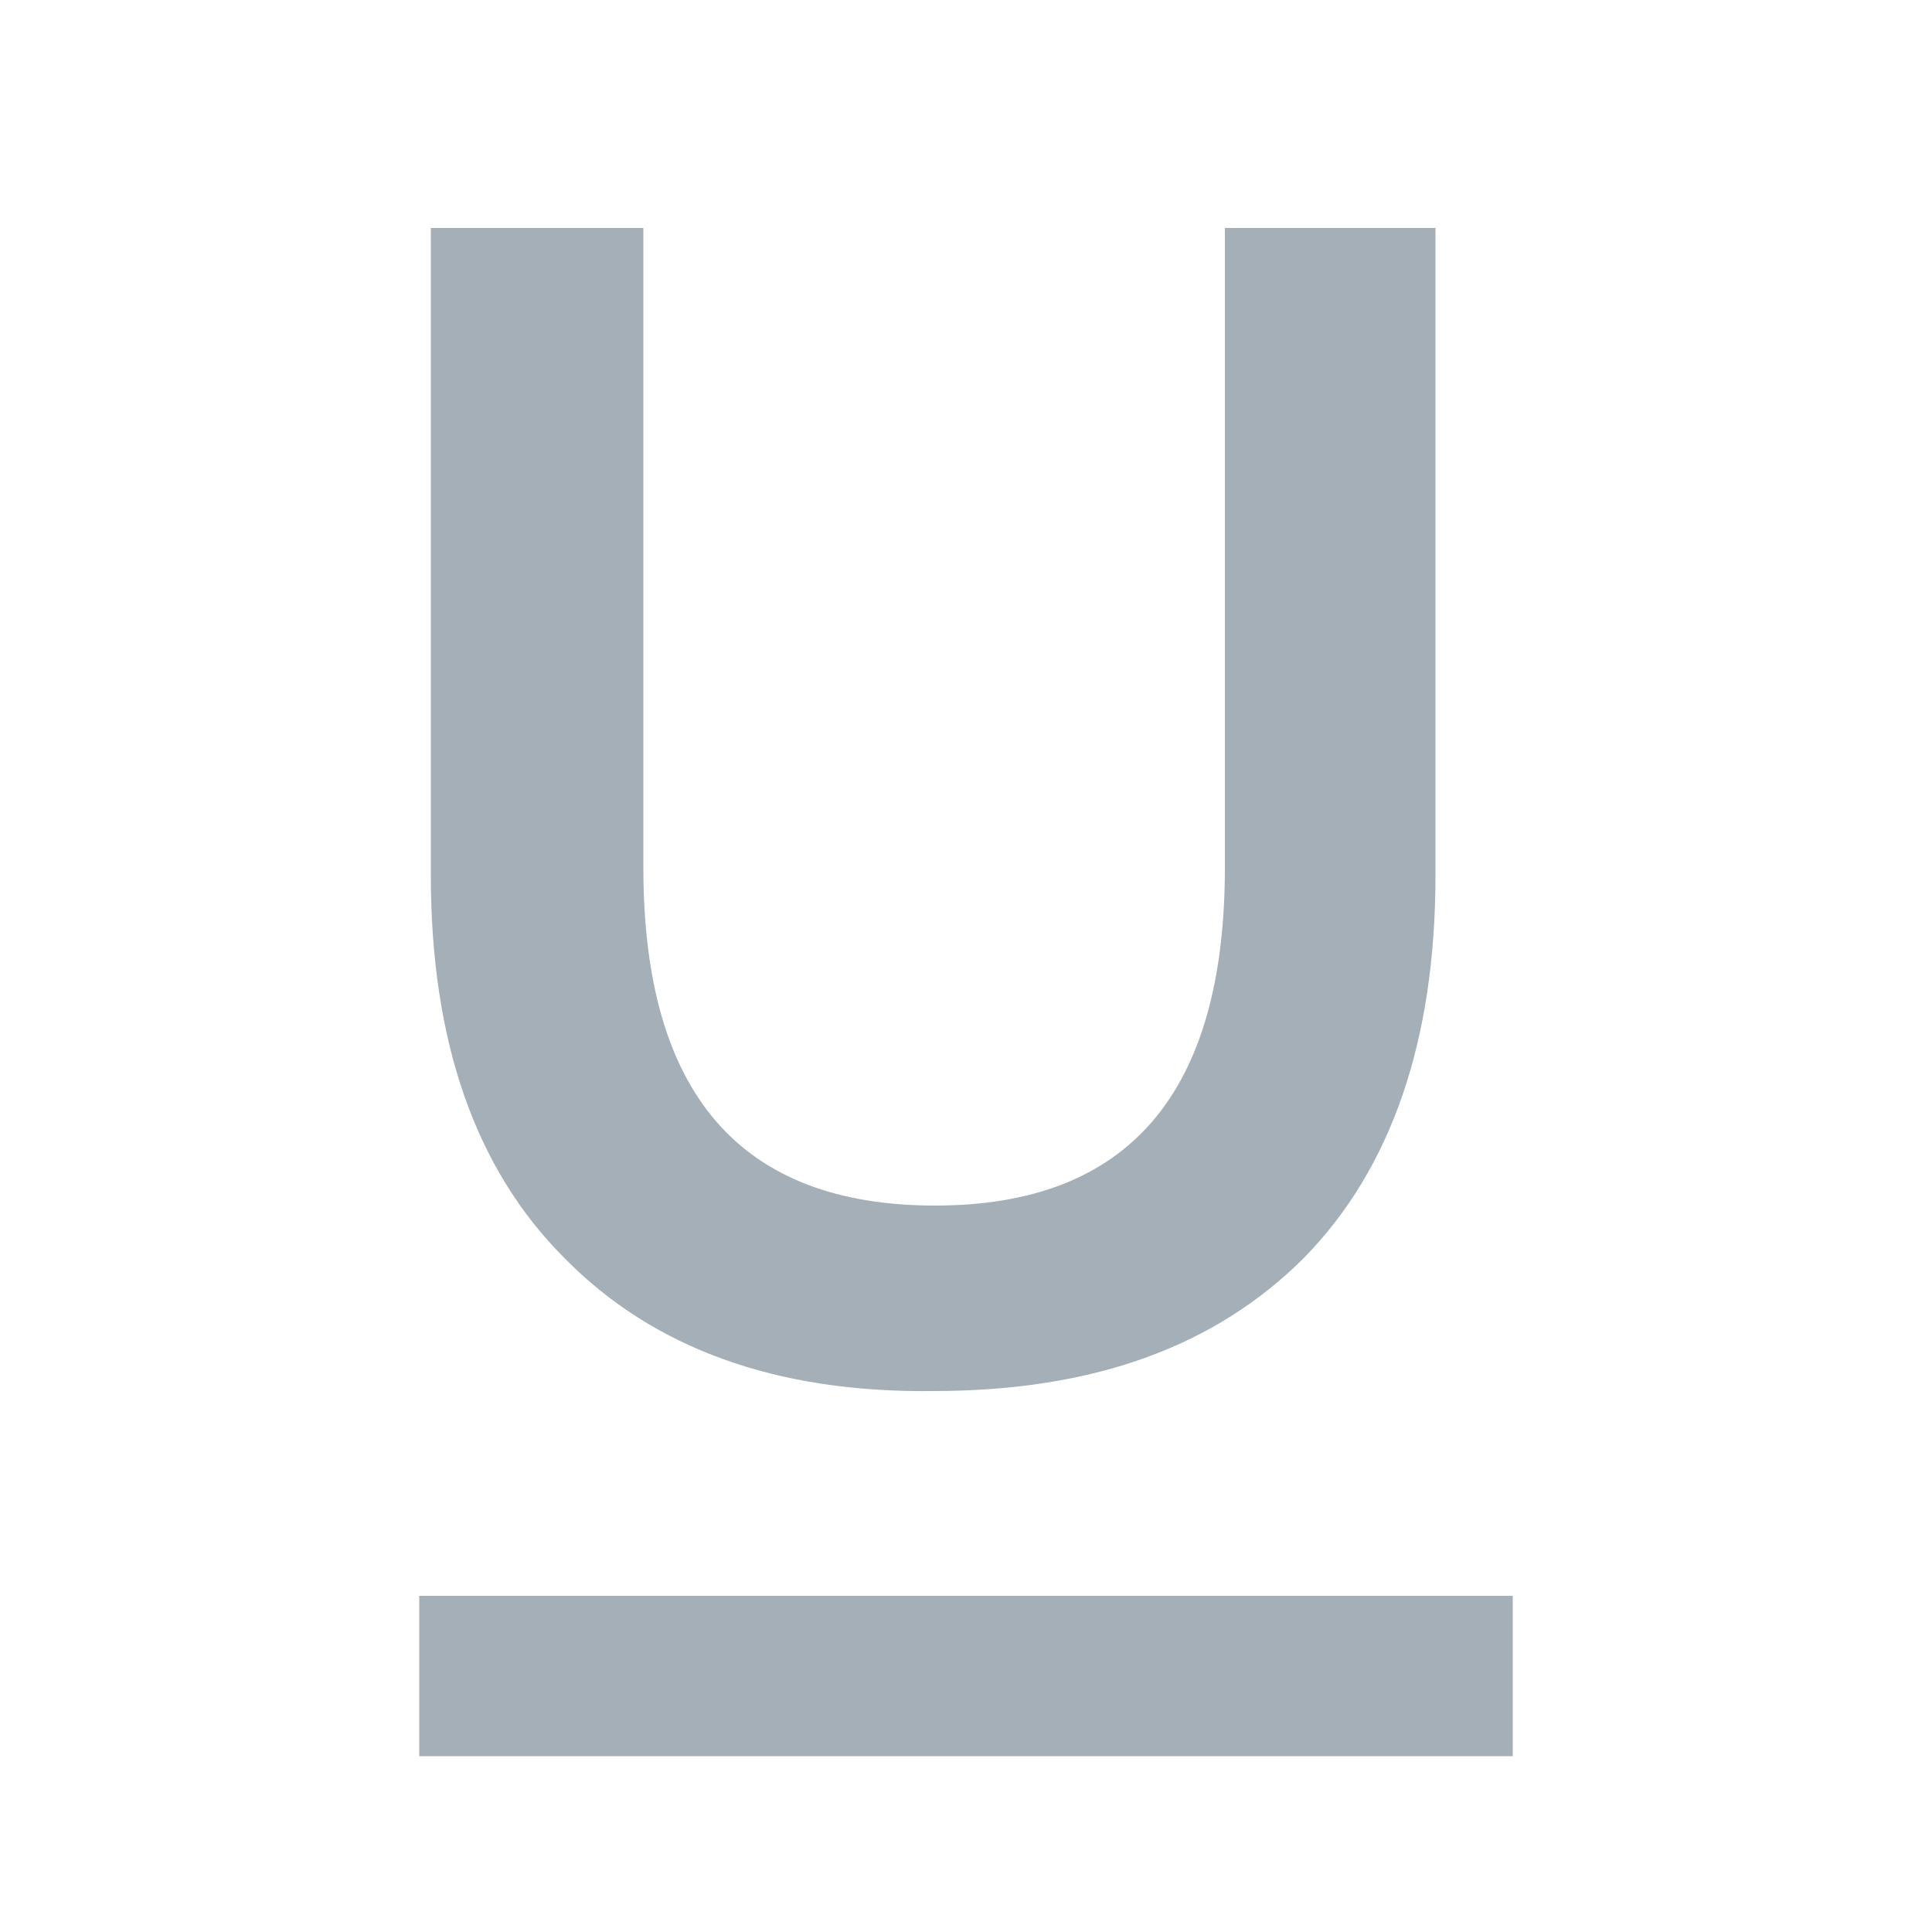 <?xml version="1.0" encoding="utf-8"?>
<!-- Generator: Adobe Illustrator 25.1.0, SVG Export Plug-In . SVG Version: 6.00 Build 0)  -->
<svg version="1.1" id="Layer_1" xmlns="http://www.w3.org/2000/svg" xmlns:xlink="http://www.w3.org/1999/xlink" x="0px" y="0px"
	 viewBox="0 0 100 100" style="enable-background:new 0 0 100 100;" xml:space="preserve">
<style type="text/css">
	.st0{fill:#A4AFB8;}
</style>
<g>
	<path class="st0" d="M29.2,65.1c-4.6-4.6-6.9-11.2-6.9-19.8V11.8h11v33.1c0,11.7,5,17.5,15.1,17.5c10,0,15-5.8,15-17.5V11.8h10.9
		v33.5c0,8.6-2.3,15.2-6.8,19.8c-4.6,4.6-10.9,6.9-19.2,6.9C40.2,72.1,33.8,69.8,29.2,65.1z"/>
</g>
<rect x="21.7" y="82.6" class="st0" width="56.6" height="8.3"/>
</svg>
